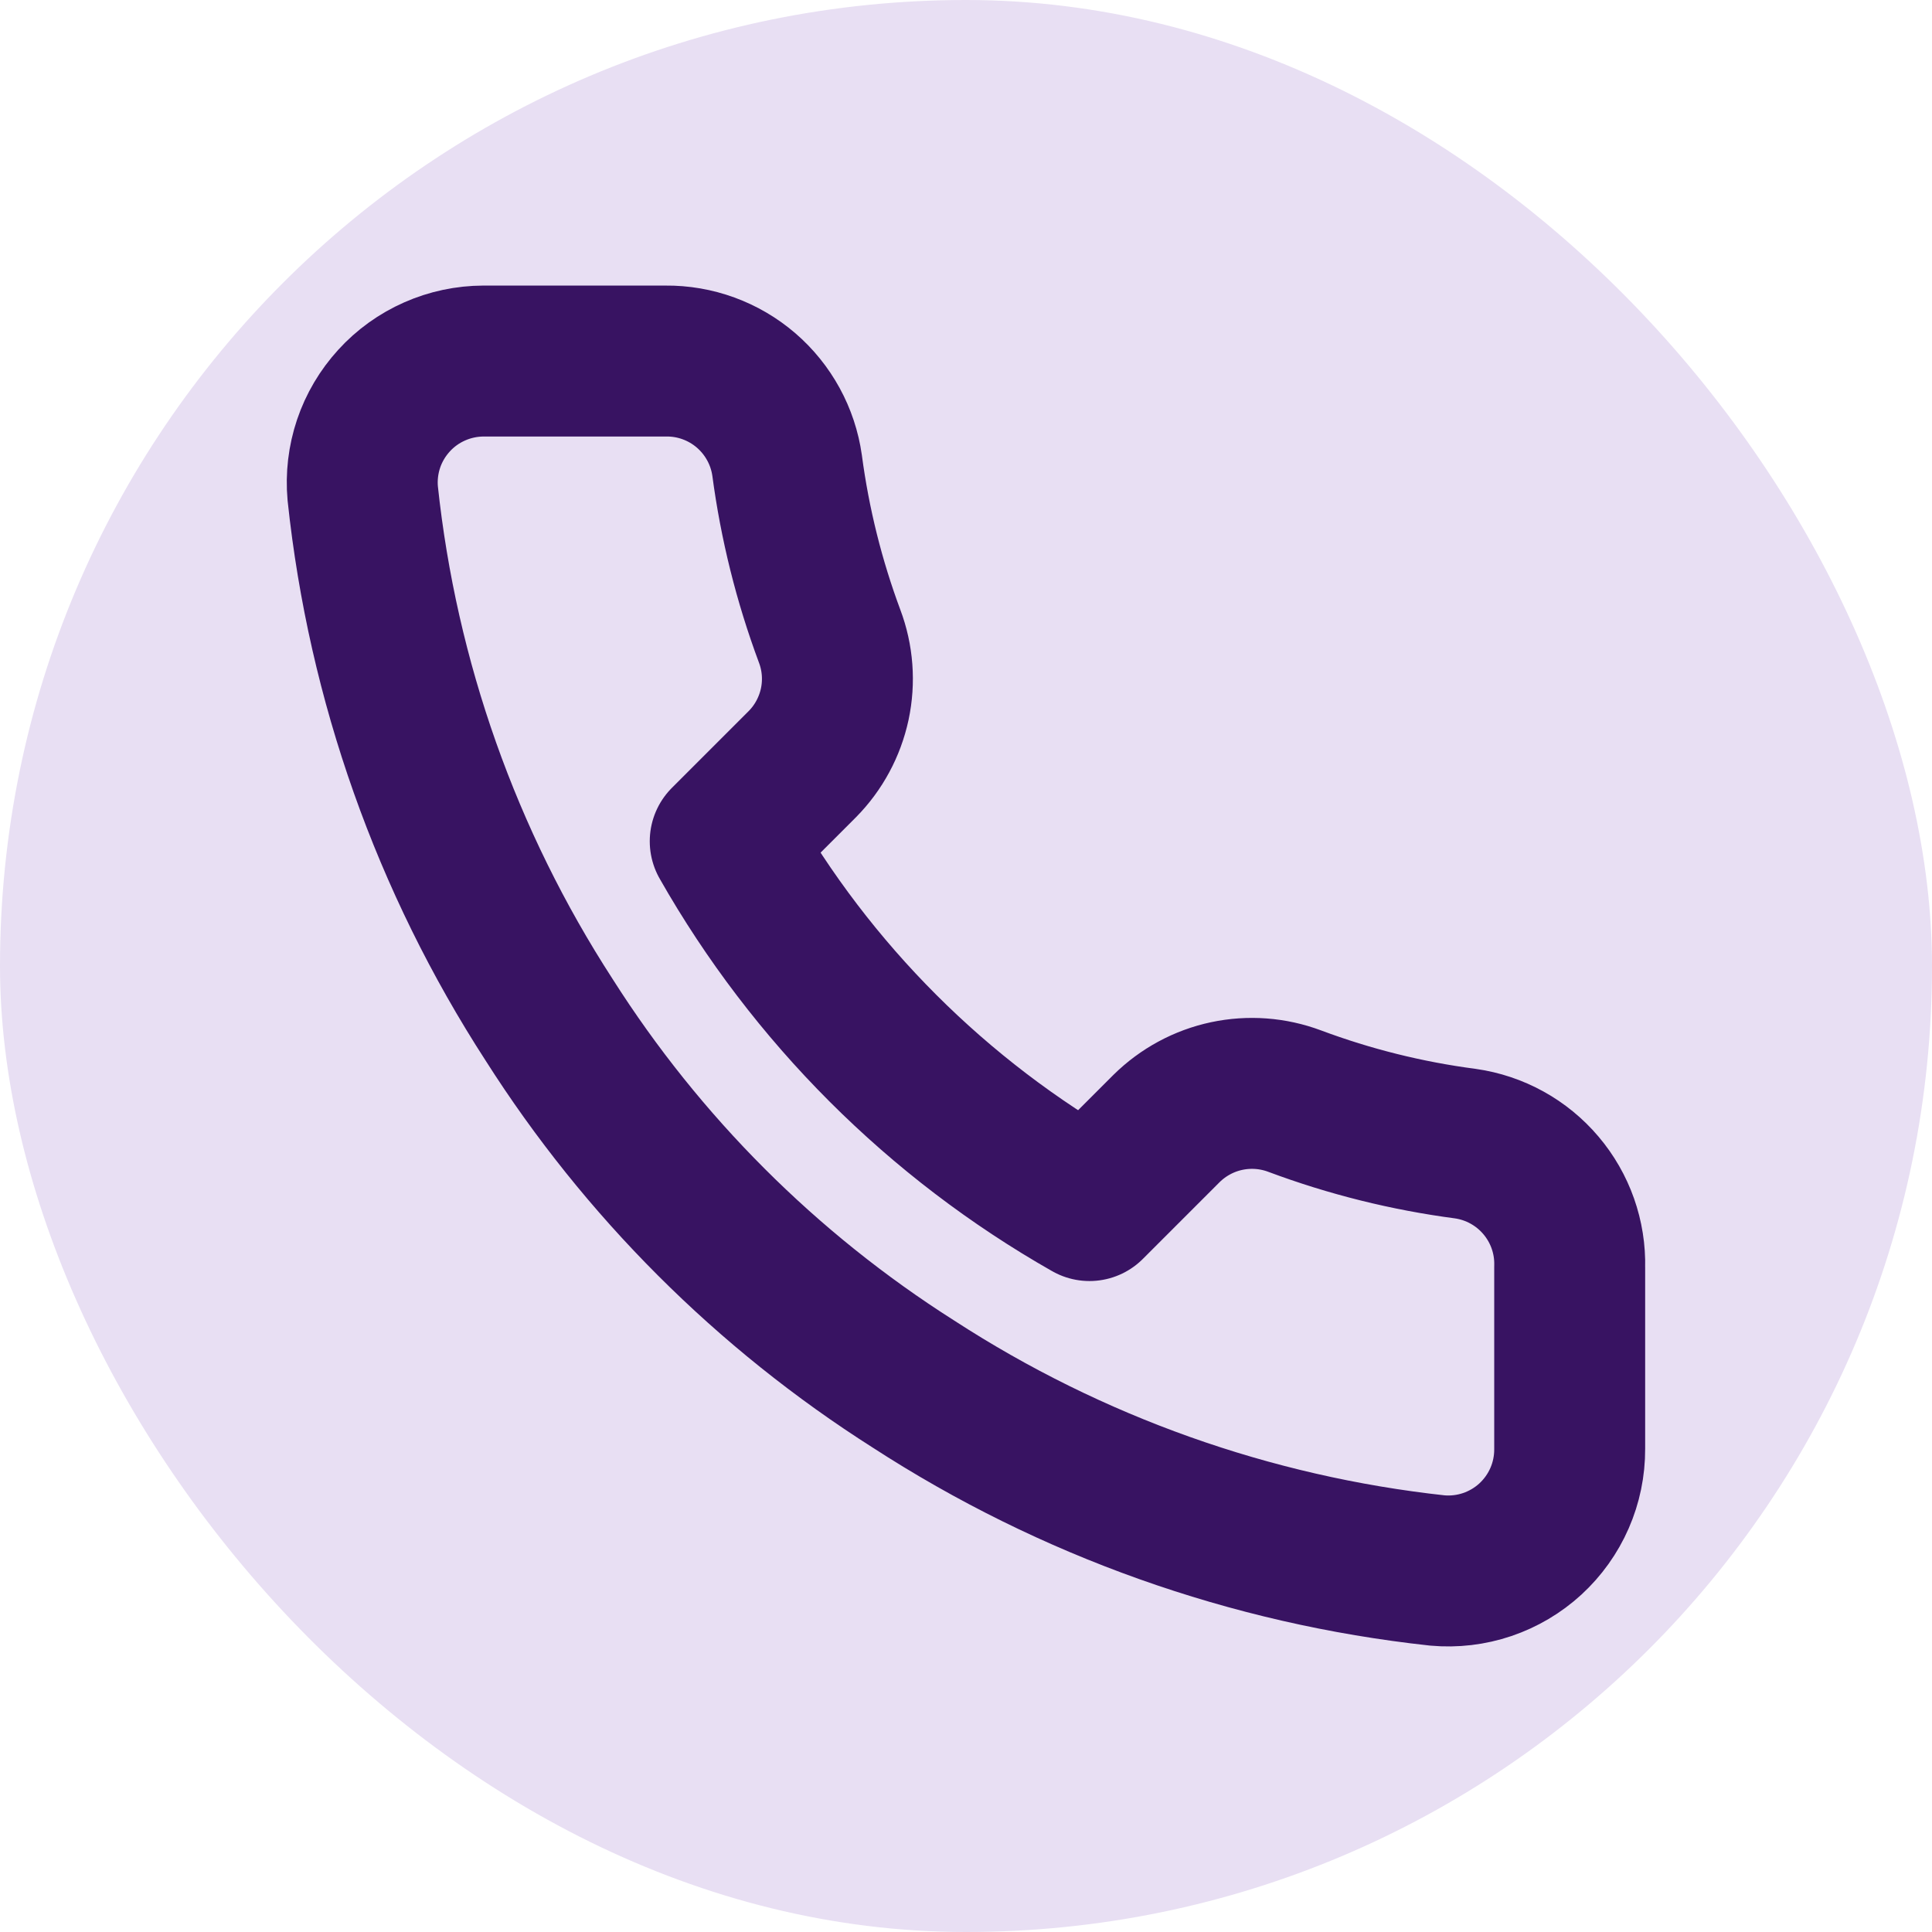 <svg width="32" height="32" viewBox="0 0 32 32" fill="none" xmlns="http://www.w3.org/2000/svg">
<rect width="32" height="32" rx="16" fill="#E8DFF3"/>
<path d="M25.999 20.984V24C26 24.281 25.943 24.558 25.831 24.814C25.719 25.071 25.554 25.301 25.348 25.491C25.142 25.68 24.898 25.824 24.633 25.914C24.367 26.004 24.086 26.037 23.807 26.012C20.713 25.675 17.74 24.618 15.129 22.924C12.699 21.381 10.639 19.321 9.095 16.891C7.396 14.268 6.338 11.281 6.008 8.172C5.983 7.894 6.016 7.614 6.105 7.349C6.194 7.085 6.338 6.842 6.526 6.636C6.714 6.429 6.943 6.265 7.199 6.152C7.454 6.039 7.73 5.981 8.009 5.98H11.026C11.514 5.975 11.987 6.148 12.357 6.466C12.727 6.785 12.969 7.227 13.037 7.71C13.165 8.675 13.401 9.623 13.741 10.536C13.877 10.896 13.906 11.287 13.826 11.663C13.745 12.039 13.559 12.384 13.289 12.657L12.012 13.934C13.443 16.452 15.528 18.537 18.045 19.968L19.322 18.691C19.596 18.421 19.941 18.234 20.317 18.154C20.693 18.074 21.084 18.103 21.444 18.238C22.356 18.579 23.304 18.815 24.27 18.942C24.758 19.011 25.204 19.257 25.523 19.634C25.842 20.01 26.012 20.491 25.999 20.984Z" stroke="#381362" stroke-width="2.5" stroke-linecap="round" stroke-linejoin="round"/>
</svg>
